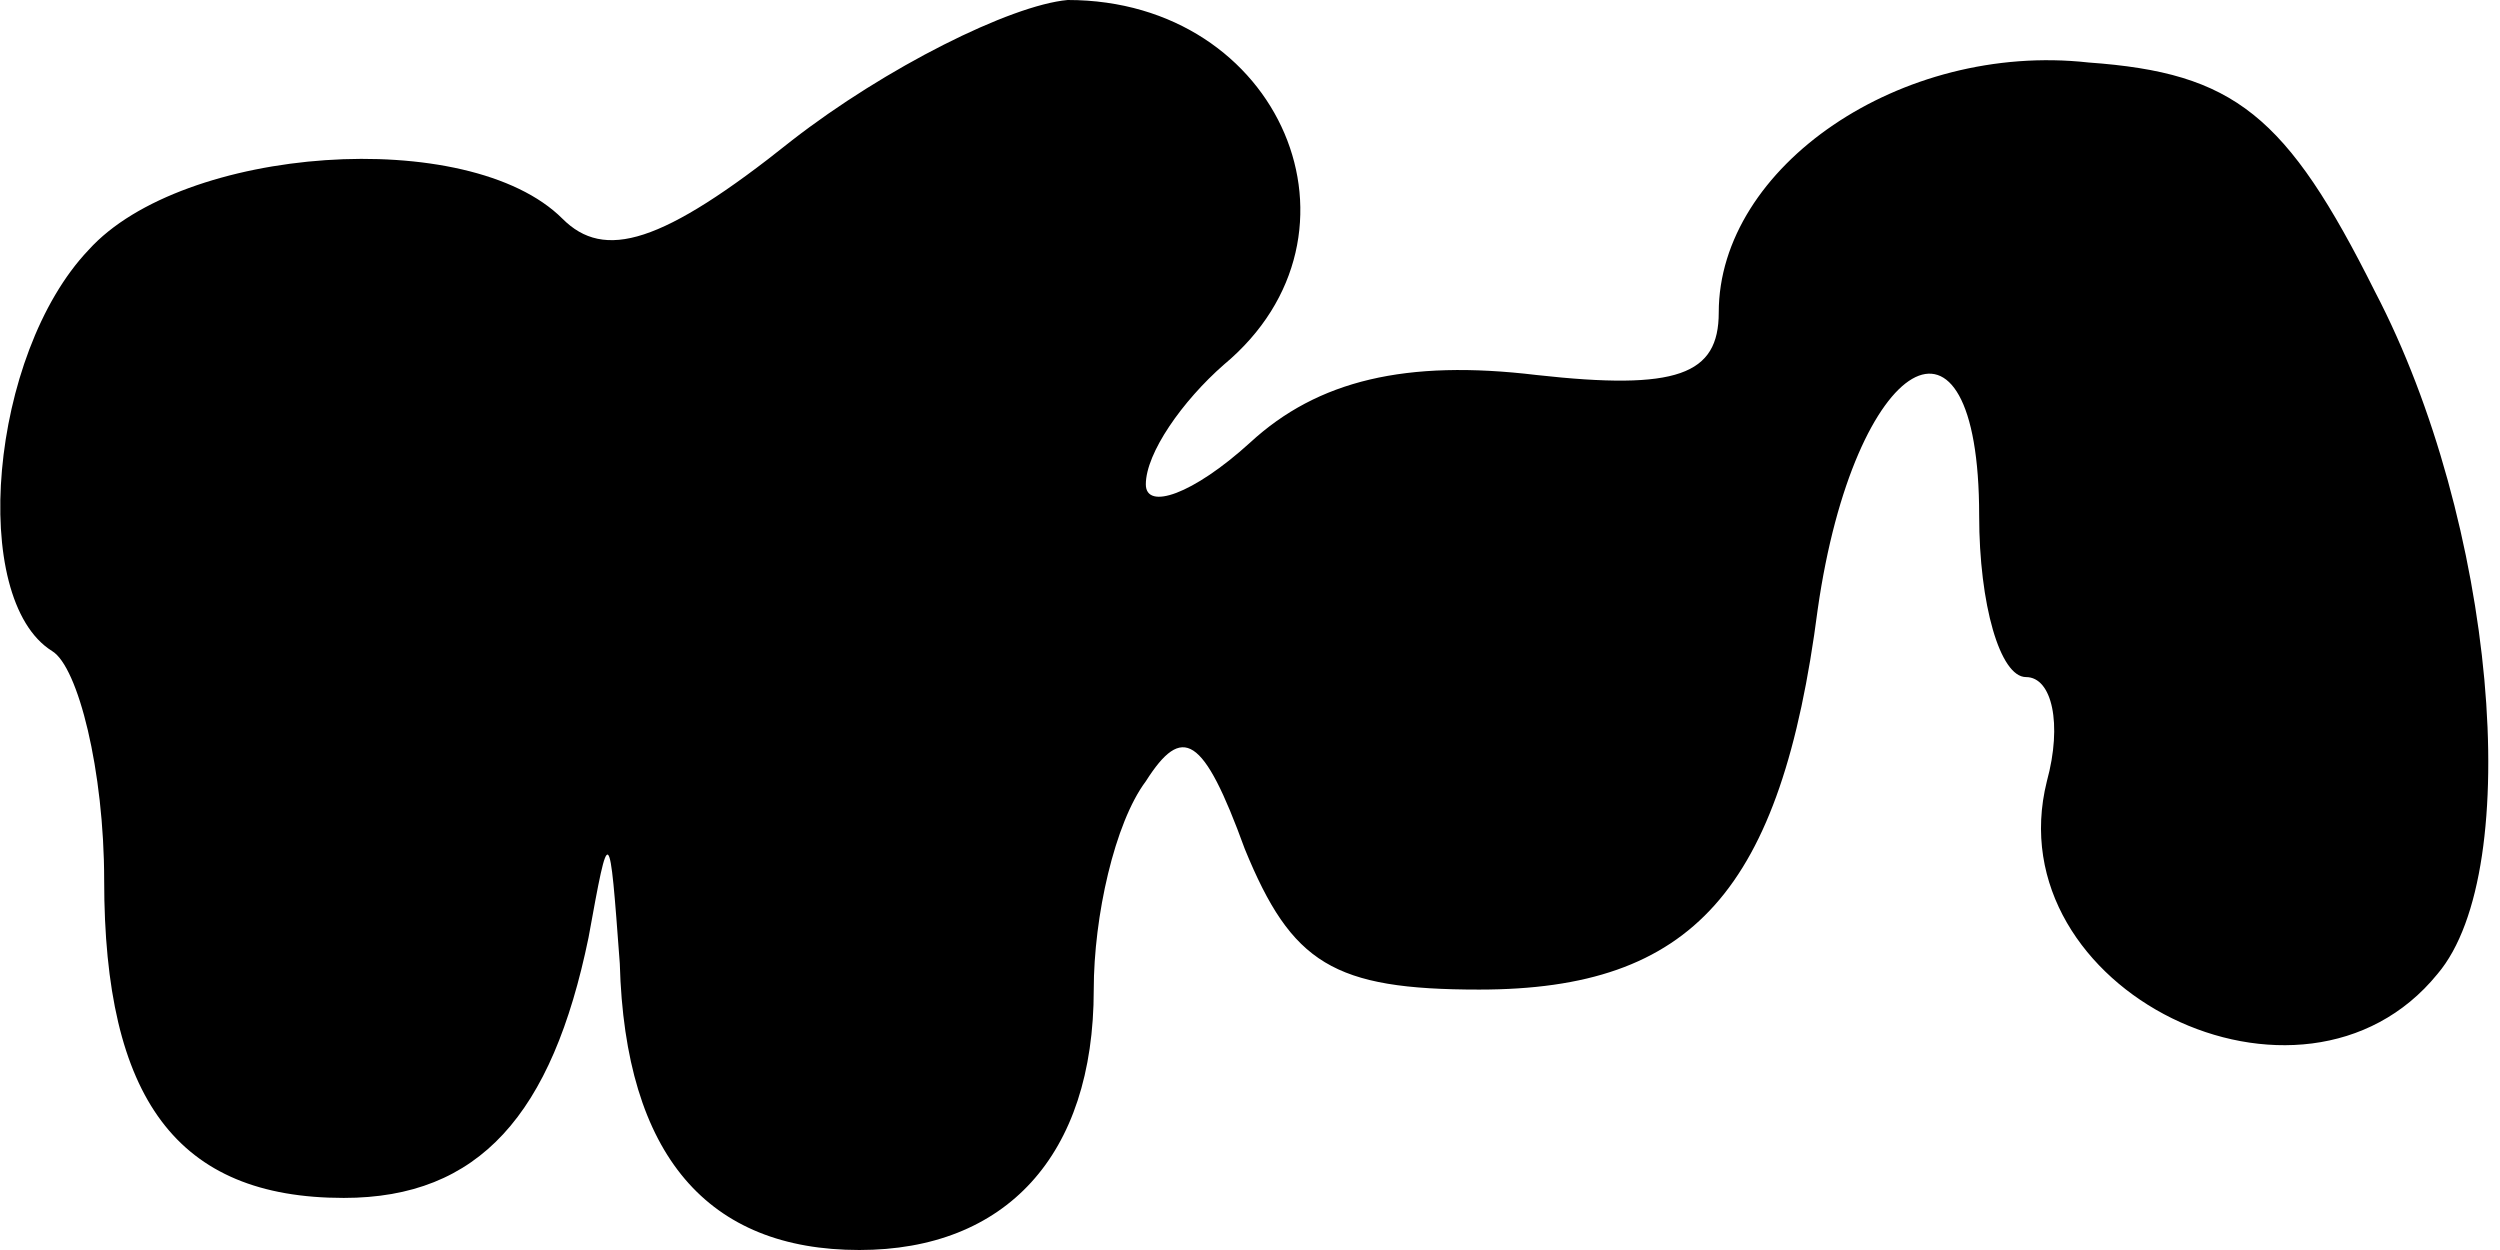 <?xml version="1.0" standalone="no"?>
<!DOCTYPE svg PUBLIC "-//W3C//DTD SVG 20010904//EN"
 "http://www.w3.org/TR/2001/REC-SVG-20010904/DTD/svg10.dtd">
<svg version="1.0" xmlns="http://www.w3.org/2000/svg"
 width="48pt" height="24pt" viewBox="0 0 48 24"
 preserveAspectRatio="xMidYMid meet">
<g transform="translate(0,24) scale(0.1,-0.1)"
fill="#000000" stroke="none">
<path fill="#000000" stroke="none" d="M152 213 c-25 -20 -36 -23 -44 -15 -18
18 -73 14 -91 -6 -19 -20 -23 -67 -7 -77 5 -3 10 -23 10 -44 0 -42 14 -61 46
-61 26 0 40 16 47 50 4 22 4 22 6 -5 1 -37 17 -55 46 -55 28 0 45 18 45 50 0
14 4 32 10 40 7 11 11 9 19 -13 9 -22 17 -27 45 -27 41 0 58 19 65 73 7 49 31
63 31 18 0 -17 4 -31 9 -31 5 0 7 -9 4 -20 -10 -40 49 -69 75 -37 17 20 11 87
-12 131 -17 34 -27 42 -55 44 -36 4 -71 -20 -71 -48 0 -12 -8 -15 -35 -12 -25
3 -42 -1 -55 -13 -11 -10 -20 -13 -20 -8 0 6 7 16 15 23 30 25 11 70 -30 70
-11 -1 -35 -13 -53 -27z"/>
</g>
</svg>
